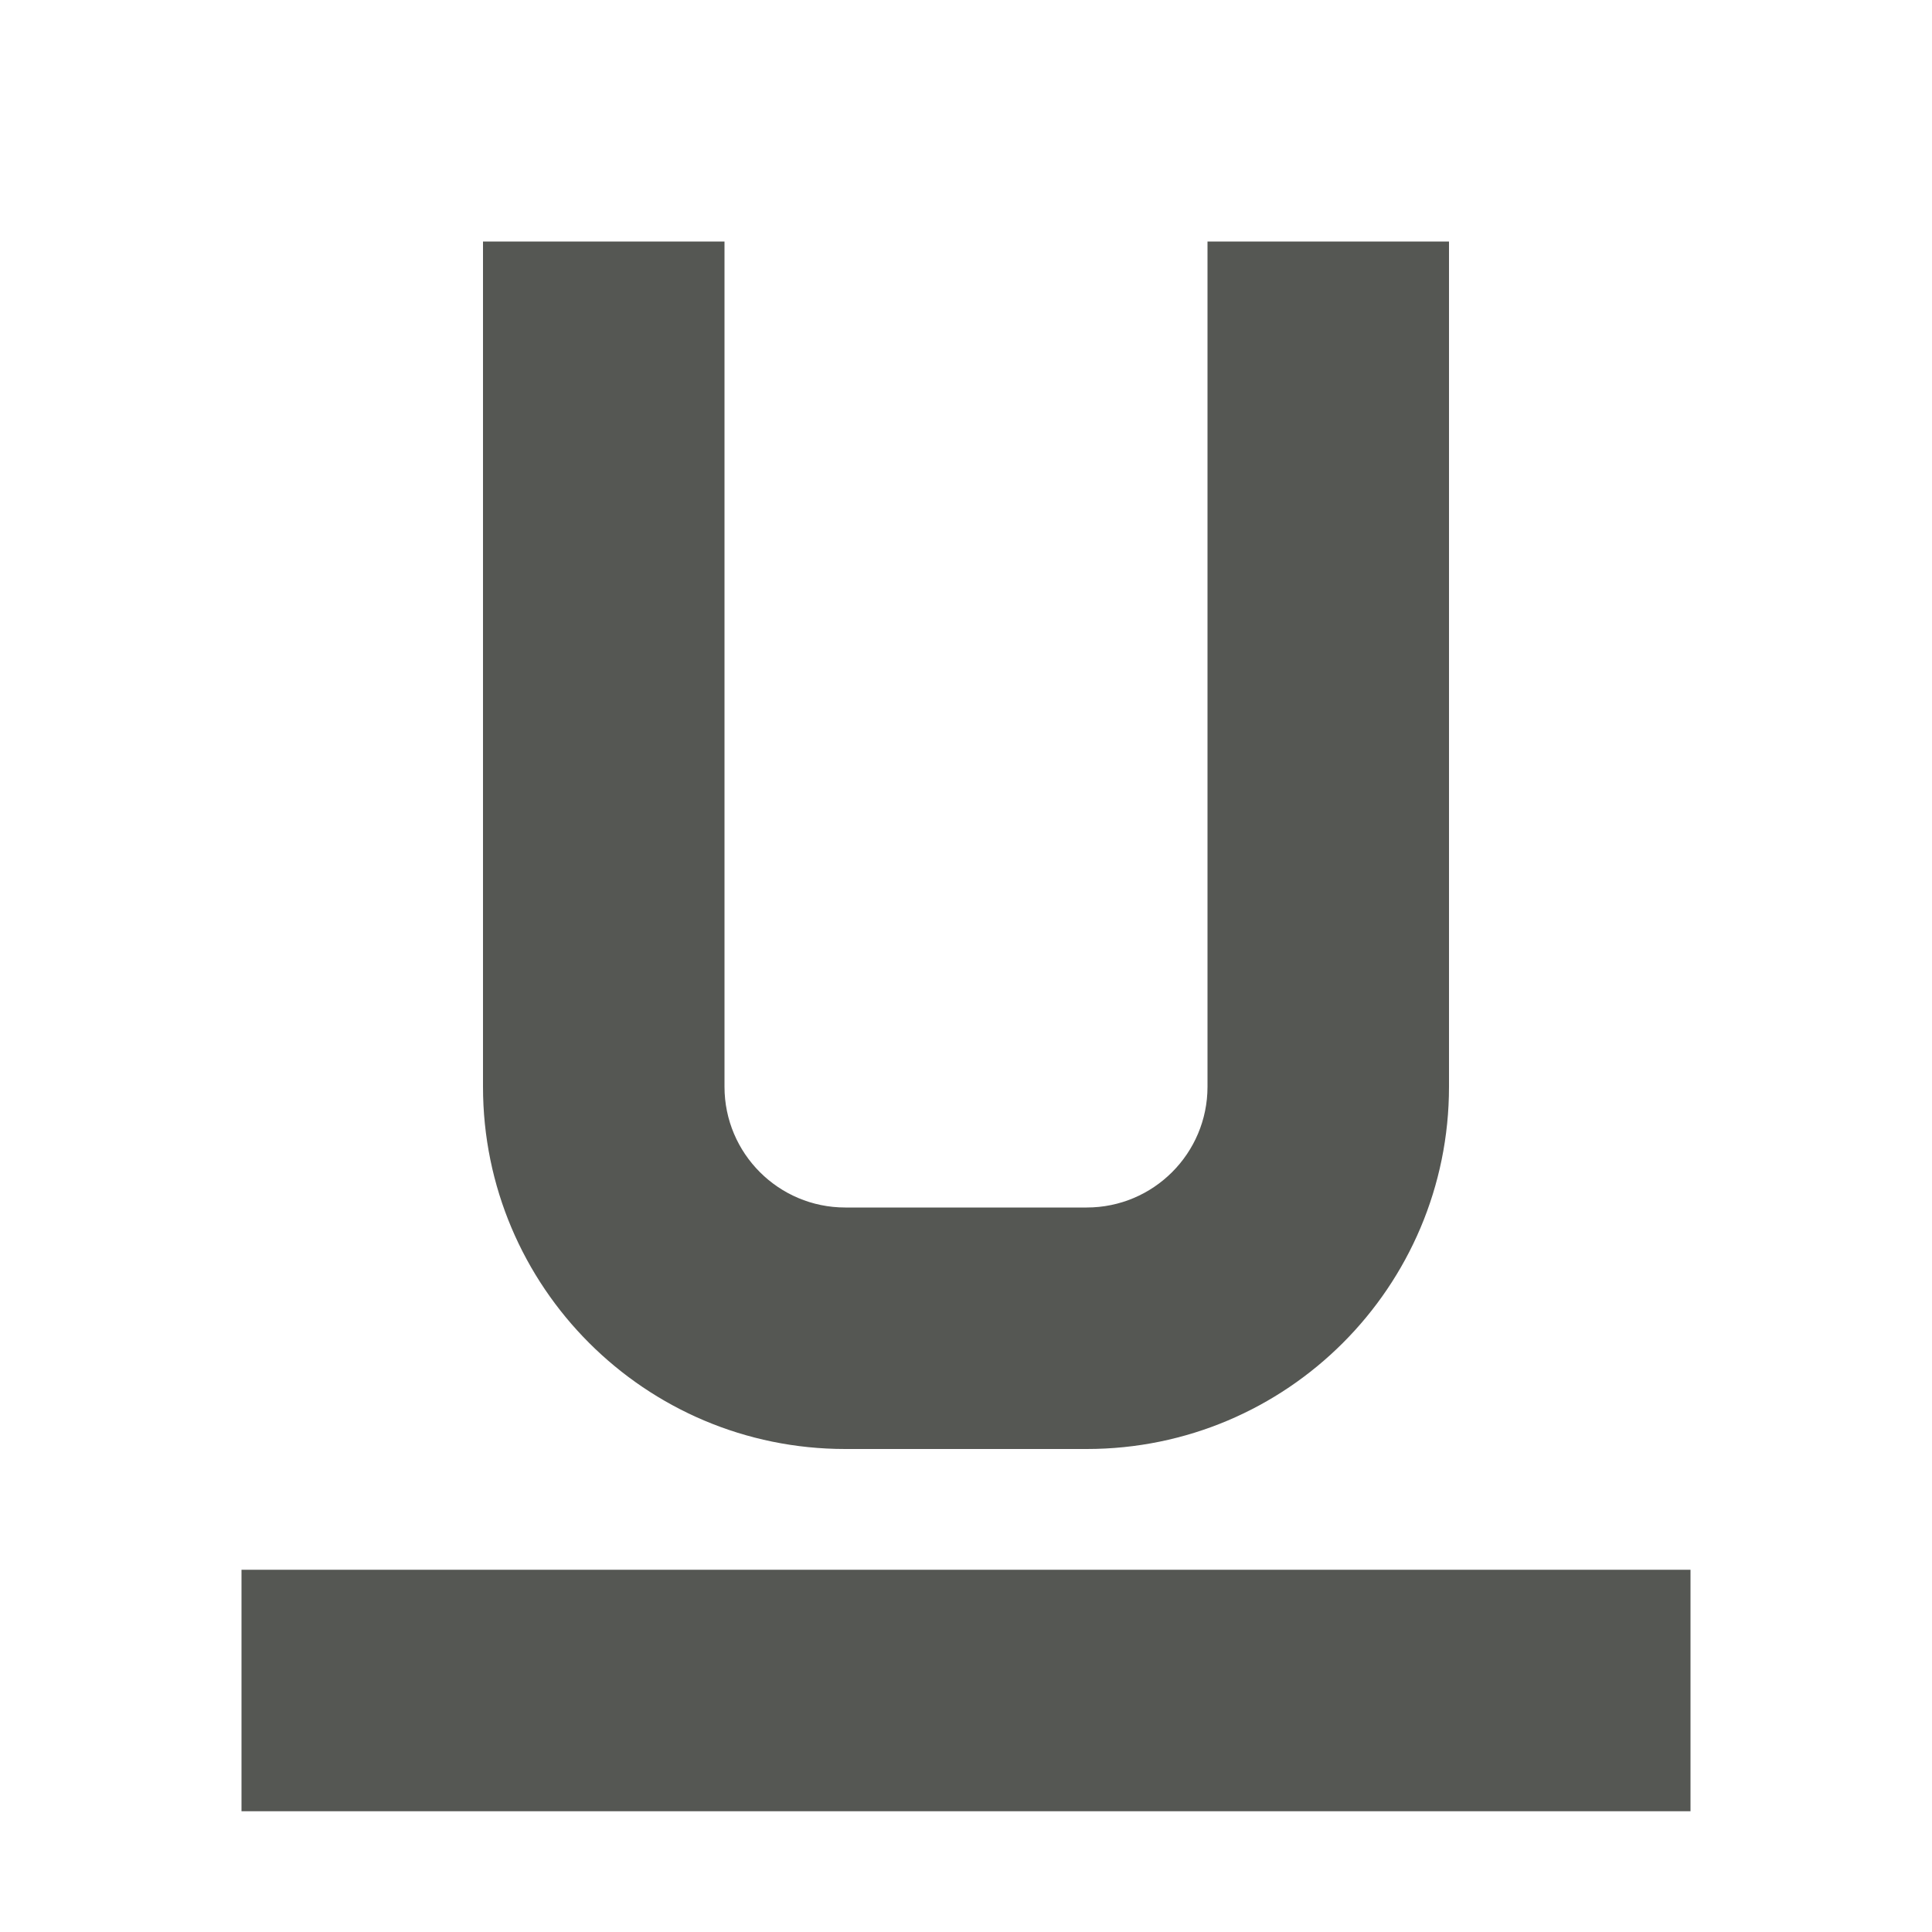 <svg xmlns="http://www.w3.org/2000/svg" viewBox="0 0 16 16">
  <path
     style="fill:#555753"
     d="M 4 2 L 4 9 C 4 10.657 5.343 12 7 12 L 9 12 C 10.657 12 12 10.657 12 9 L 12 2 L 10 2 L 10 9 C 10 9.552 9.552 10 9 10 L 7 10 C 6.448 10 6 9.552 6 9 L 6 2 L 4 2 z M 2 13 L 2 15 L 14 15 L 14 13 L 2 13 z "
     />
</svg>
